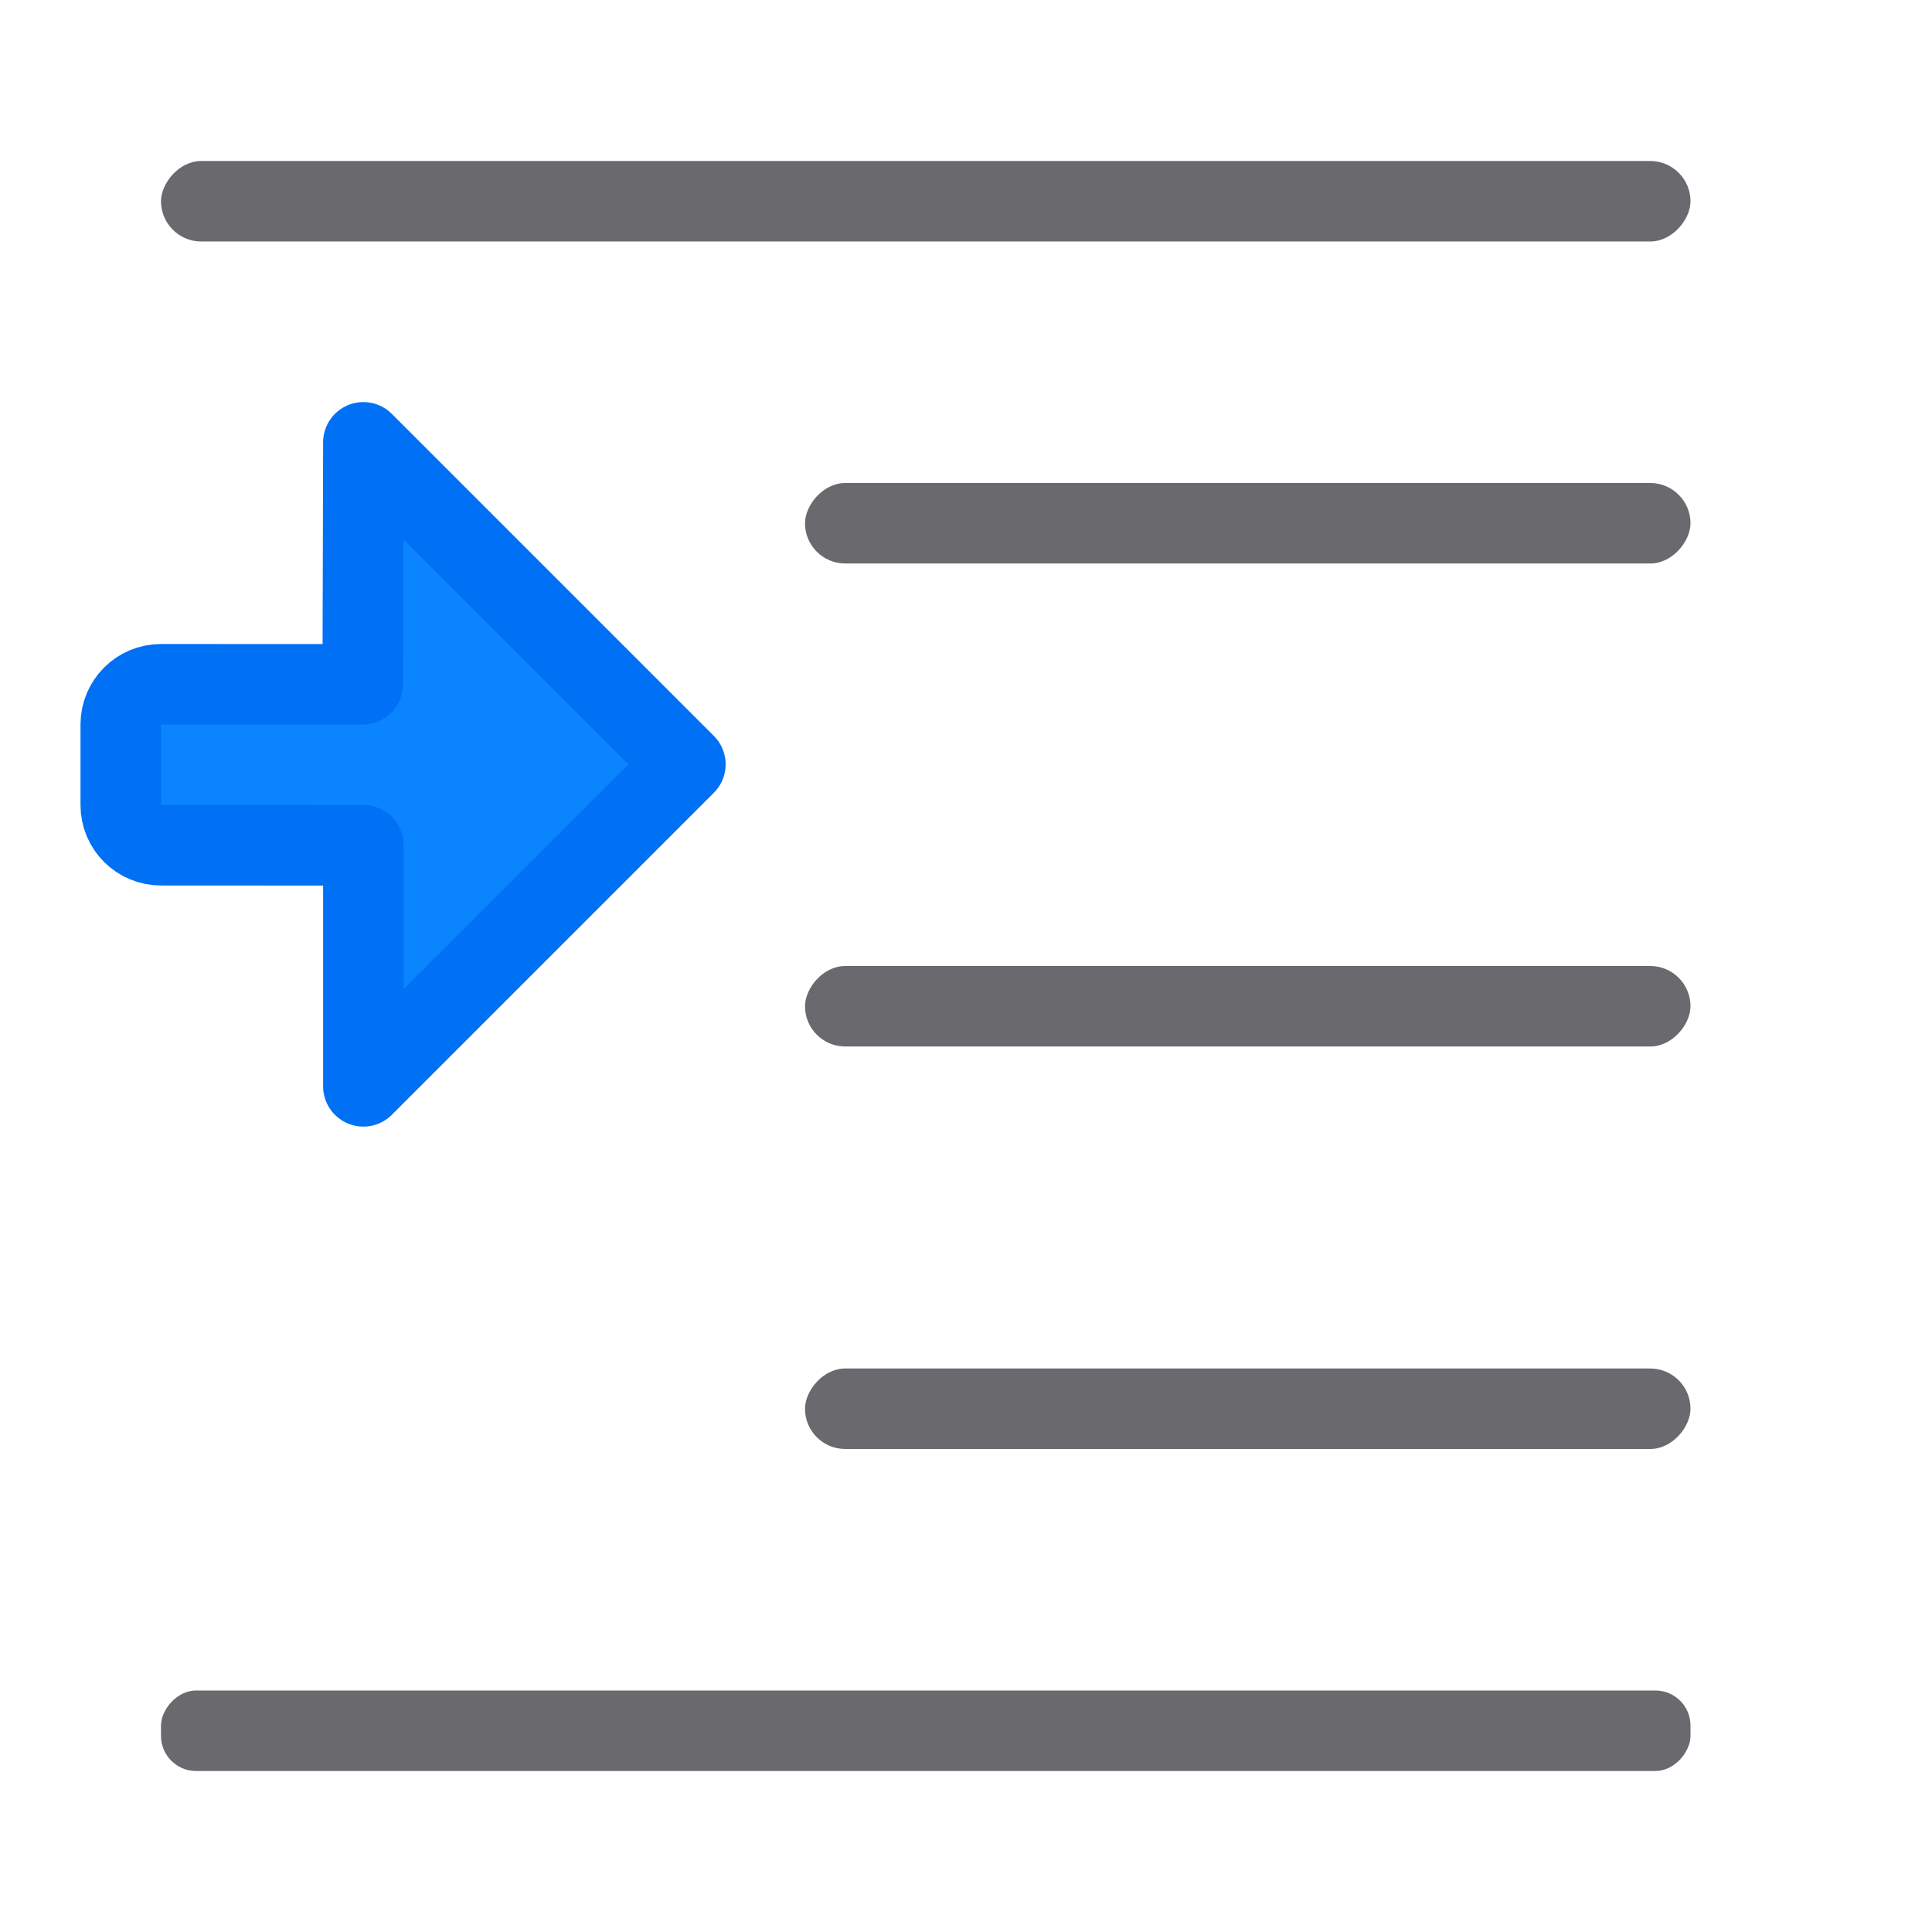 <?xml version="1.0" encoding="UTF-8" standalone="no"?>
<svg
   xmlns:dc="http://purl.org/dc/elements/1.1/"
   xmlns:cc="http://creativecommons.org/ns#"
   xmlns:rdf="http://www.w3.org/1999/02/22-rdf-syntax-ns#"
   xmlns:svg="http://www.w3.org/2000/svg"
   xmlns="http://www.w3.org/2000/svg"
   xmlns:sodipodi="http://sodipodi.sourceforge.net/DTD/sodipodi-0.dtd"
   xmlns:inkscape="http://www.inkscape.org/namespaces/inkscape"
   viewBox="0 0 24 24"
   version="1.1"
   id="svg20"
   sodipodi:docname="lc_incrementindent.svg"
   inkscape:export-filename="/home/rizmut/Dokumen/Rizmut/Github/libreoffice-style-colibrex/images_colibrex/cmd/lc_incrementindent.png"
   inkscape:export-xdpi="96"
   inkscape:export-ydpi="96"
   inkscape:version="0.92.3 (unknown)">
  <defs
     id="defs24" />
  <sodipodi:namedview
     pagecolor="#ffffff"
     bordercolor="#666666"
     borderopacity="1"
     objecttolerance="10"
     gridtolerance="10"
     guidetolerance="10"
     inkscape:pageopacity="0"
     inkscape:pageshadow="2"
     inkscape:window-width="1366"
     inkscape:window-height="706"
     id="namedview22"
     showgrid="true"
     inkscape:object-paths="false"
     inkscape:snap-smooth-nodes="true"
     inkscape:zoom="27.812867"
     inkscape:cx="5.4646581"
     inkscape:cy="12.939486"
     inkscape:window-x="0"
     inkscape:window-y="0"
     inkscape:window-maximized="1"
     inkscape:current-layer="svg20">
    <inkscape:grid
       type="xygrid"
       id="grid839"
       spacingx="0.5"
       spacingy="0.5"
       empspacing="2" />
  </sodipodi:namedview>
  <g
     fill="#808080"
     transform="scale(-1 1)"
     id="g12"
     style="fill:#69696e;fill-opacity:1">
    <rect
       height="1"
       ry=".5"
       width="19"
       x="-21"
       y="2"
       id="rect2"
       style="fill:#69696e;fill-opacity:1" />
    <rect
       height="1"
       ry=".436"
       width="19"
       x="-21"
       y="21"
       id="rect4"
       style="fill:#69696e;fill-opacity:1" />
    <rect
       height="1"
       ry=".5"
       width="11"
       x="-21"
       y="17"
       id="rect6"
       style="fill:#69696e;fill-opacity:1" />
    <rect
       height="1"
       ry=".5"
       width="11"
       x="-21"
       y="6"
       id="rect8"
       style="fill:#69696e;fill-opacity:1" />
    <rect
       height="1"
       ry=".5"
       width="11"
       x="-21"
       y="12"
       id="rect10"
       style="fill:#69696e;fill-opacity:1" />
  </g>
  <path
     d="m 8.514,9.495 -4,4 v -2.994 h -0.008 -0.5 L 2,10.5 C 1.723,10.5 1.5,10.277 1.5,10 V 9 C 1.5,8.723 1.723,8.5 2,8.5 l 2.006,8.091e-4 h 0.492 0.008 l 0.008,-3.006 z"
     id="path2"
     inkscape:connector-curvature="0"
     sodipodi:nodetypes="cccccssssccccc"
     style="fill:#0a84ff;fill-opacity:1;stroke:#0070f5;stroke-linecap:round;stroke-linejoin:round;stroke-opacity:1" />
</svg>
